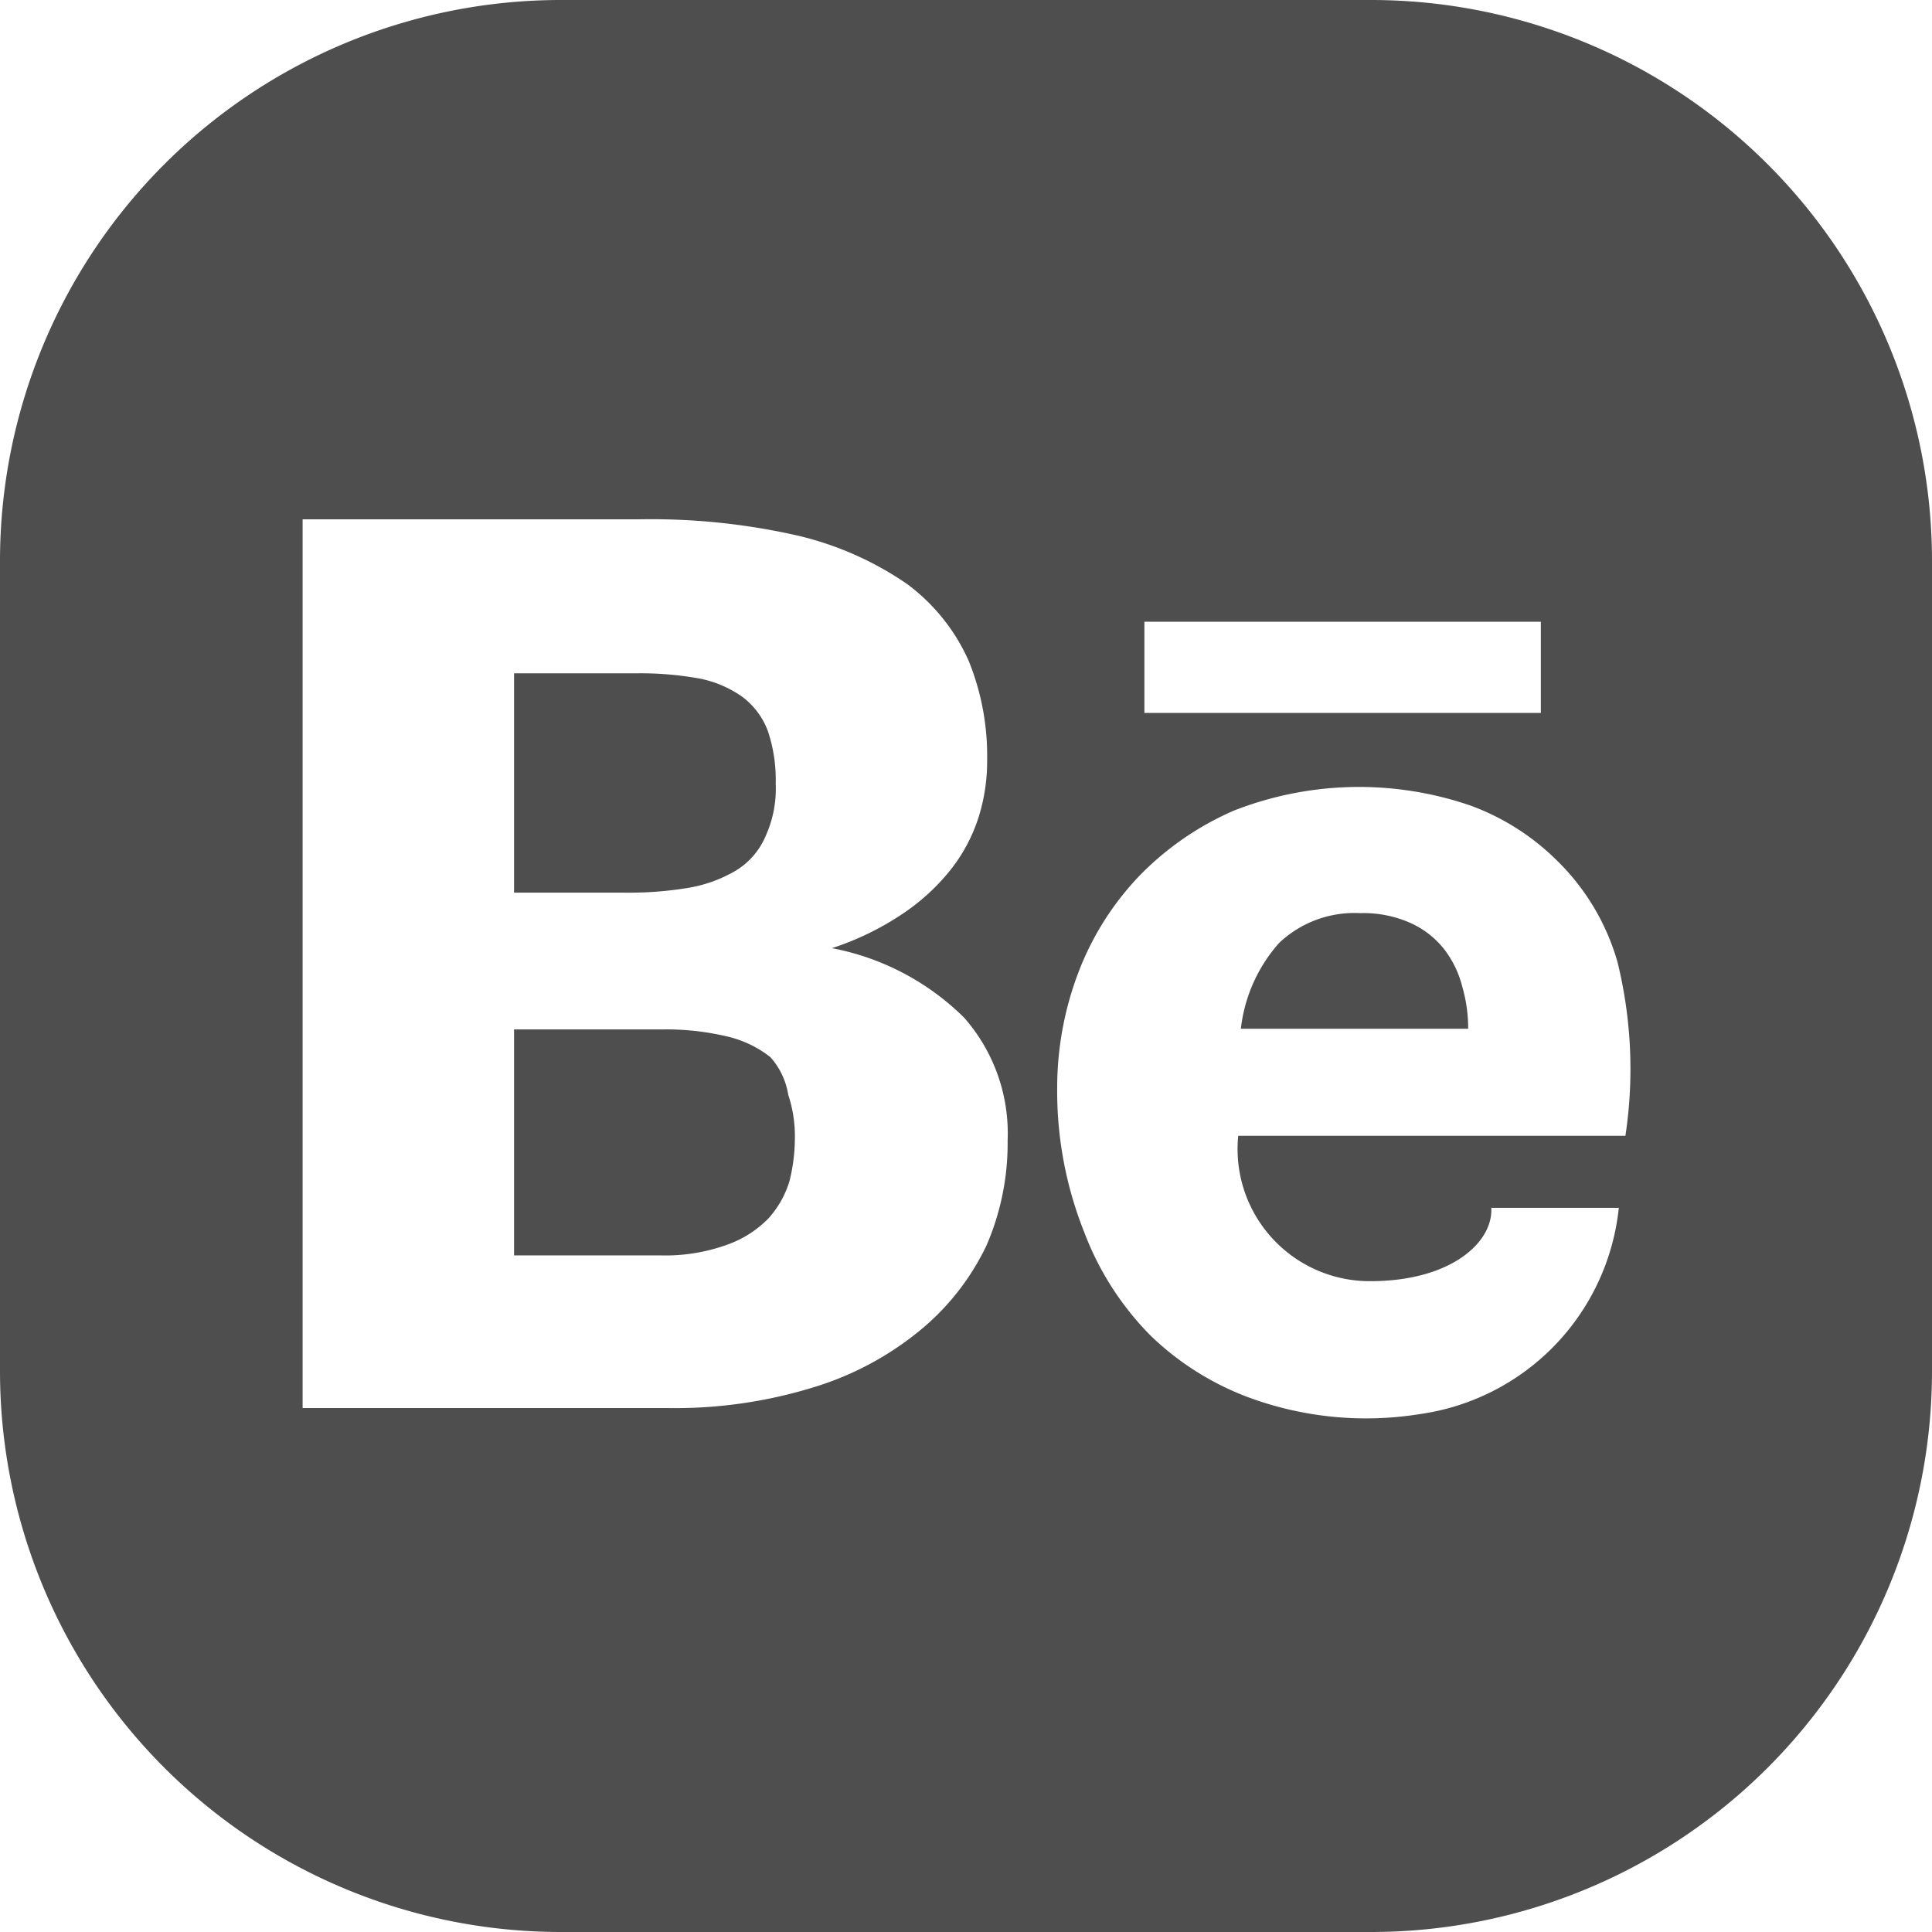<svg xmlns="http://www.w3.org/2000/svg" viewBox="0 0 29.24 29.24"><defs><style>.cls-1{fill:#4e4e4e;}</style></defs><title>behance</title><g id="Capa_2" data-name="Capa 2"><g id="ELEMENTS"><path class="cls-1" d="M10.4,13.44a2.09,2.09,0,0,0,.73-.26,1.12,1.12,0,0,0,.45-.51,1.74,1.74,0,0,0,.16-.81,2.32,2.32,0,0,0-.12-.8,1.15,1.15,0,0,0-.38-.51,1.68,1.68,0,0,0-.65-.28,5,5,0,0,0-.93-.08H7.78v3.32H9.45A5.49,5.49,0,0,0,10.4,13.44Z"/><path class="cls-1" d="M11.66,16a1.66,1.66,0,0,0-.64-.31,4,4,0,0,0-1-.11H7.78V19H10a2.75,2.75,0,0,0,1-.16,1.63,1.63,0,0,0,.63-.4,1.47,1.47,0,0,0,.32-.57,2.72,2.72,0,0,0,.08-.63,2,2,0,0,0-.1-.67A1.12,1.12,0,0,0,11.66,16Z"/><path class="cls-1" d="M21.86,14.37a1.36,1.36,0,0,0-.51-.4,1.75,1.75,0,0,0-.76-.15,1.66,1.66,0,0,0-1.23.45,2.35,2.35,0,0,0-.58,1.3h3.44a2.25,2.25,0,0,0-.09-.64A1.54,1.54,0,0,0,21.86,14.37Z"/><path class="cls-1" d="M20.75,0H8.49A8.49,8.49,0,0,0,0,8.49V20.75a8.49,8.49,0,0,0,8.49,8.49H20.75a8.49,8.49,0,0,0,8.49-8.49V8.49A8.49,8.49,0,0,0,20.75,0ZM17.32,9.41h6v1.38h-6Zm-2.39,9.44a3.75,3.75,0,0,1-1,1.28A4.68,4.68,0,0,1,12.3,21a7.11,7.11,0,0,1-2.21.31H4.58V7.86H9.66a10,10,0,0,1,2.43.25,4.89,4.89,0,0,1,1.64.73A2.93,2.93,0,0,1,14.66,10a3.82,3.82,0,0,1,.28,1.5,2.82,2.82,0,0,1-.13.87,2.51,2.51,0,0,1-.42.79,3.18,3.18,0,0,1-.73.67,4.27,4.27,0,0,1-1.07.52,3.87,3.87,0,0,1,2,1.05,2.65,2.65,0,0,1,.66,1.86A3.89,3.89,0,0,1,14.93,18.85Zm9.67-1.66H18.74a2,2,0,0,0,2,2.2c1.22,0,1.86-.59,1.83-1.11h1.93a3.52,3.52,0,0,1-3,3.12,5.13,5.13,0,0,1-2.6-.25,4.29,4.29,0,0,1-1.49-.94,4.46,4.46,0,0,1-1-1.56A5.75,5.75,0,0,1,16,16.48a4.91,4.91,0,0,1,.32-1.76,4.35,4.35,0,0,1,.91-1.45,4.48,4.48,0,0,1,1.44-1,5.19,5.19,0,0,1,3.58-.08,3.62,3.62,0,0,1,1.31.83,3.48,3.48,0,0,1,.92,1.54A6.77,6.77,0,0,1,24.6,17.19Z"/></g></g></svg>